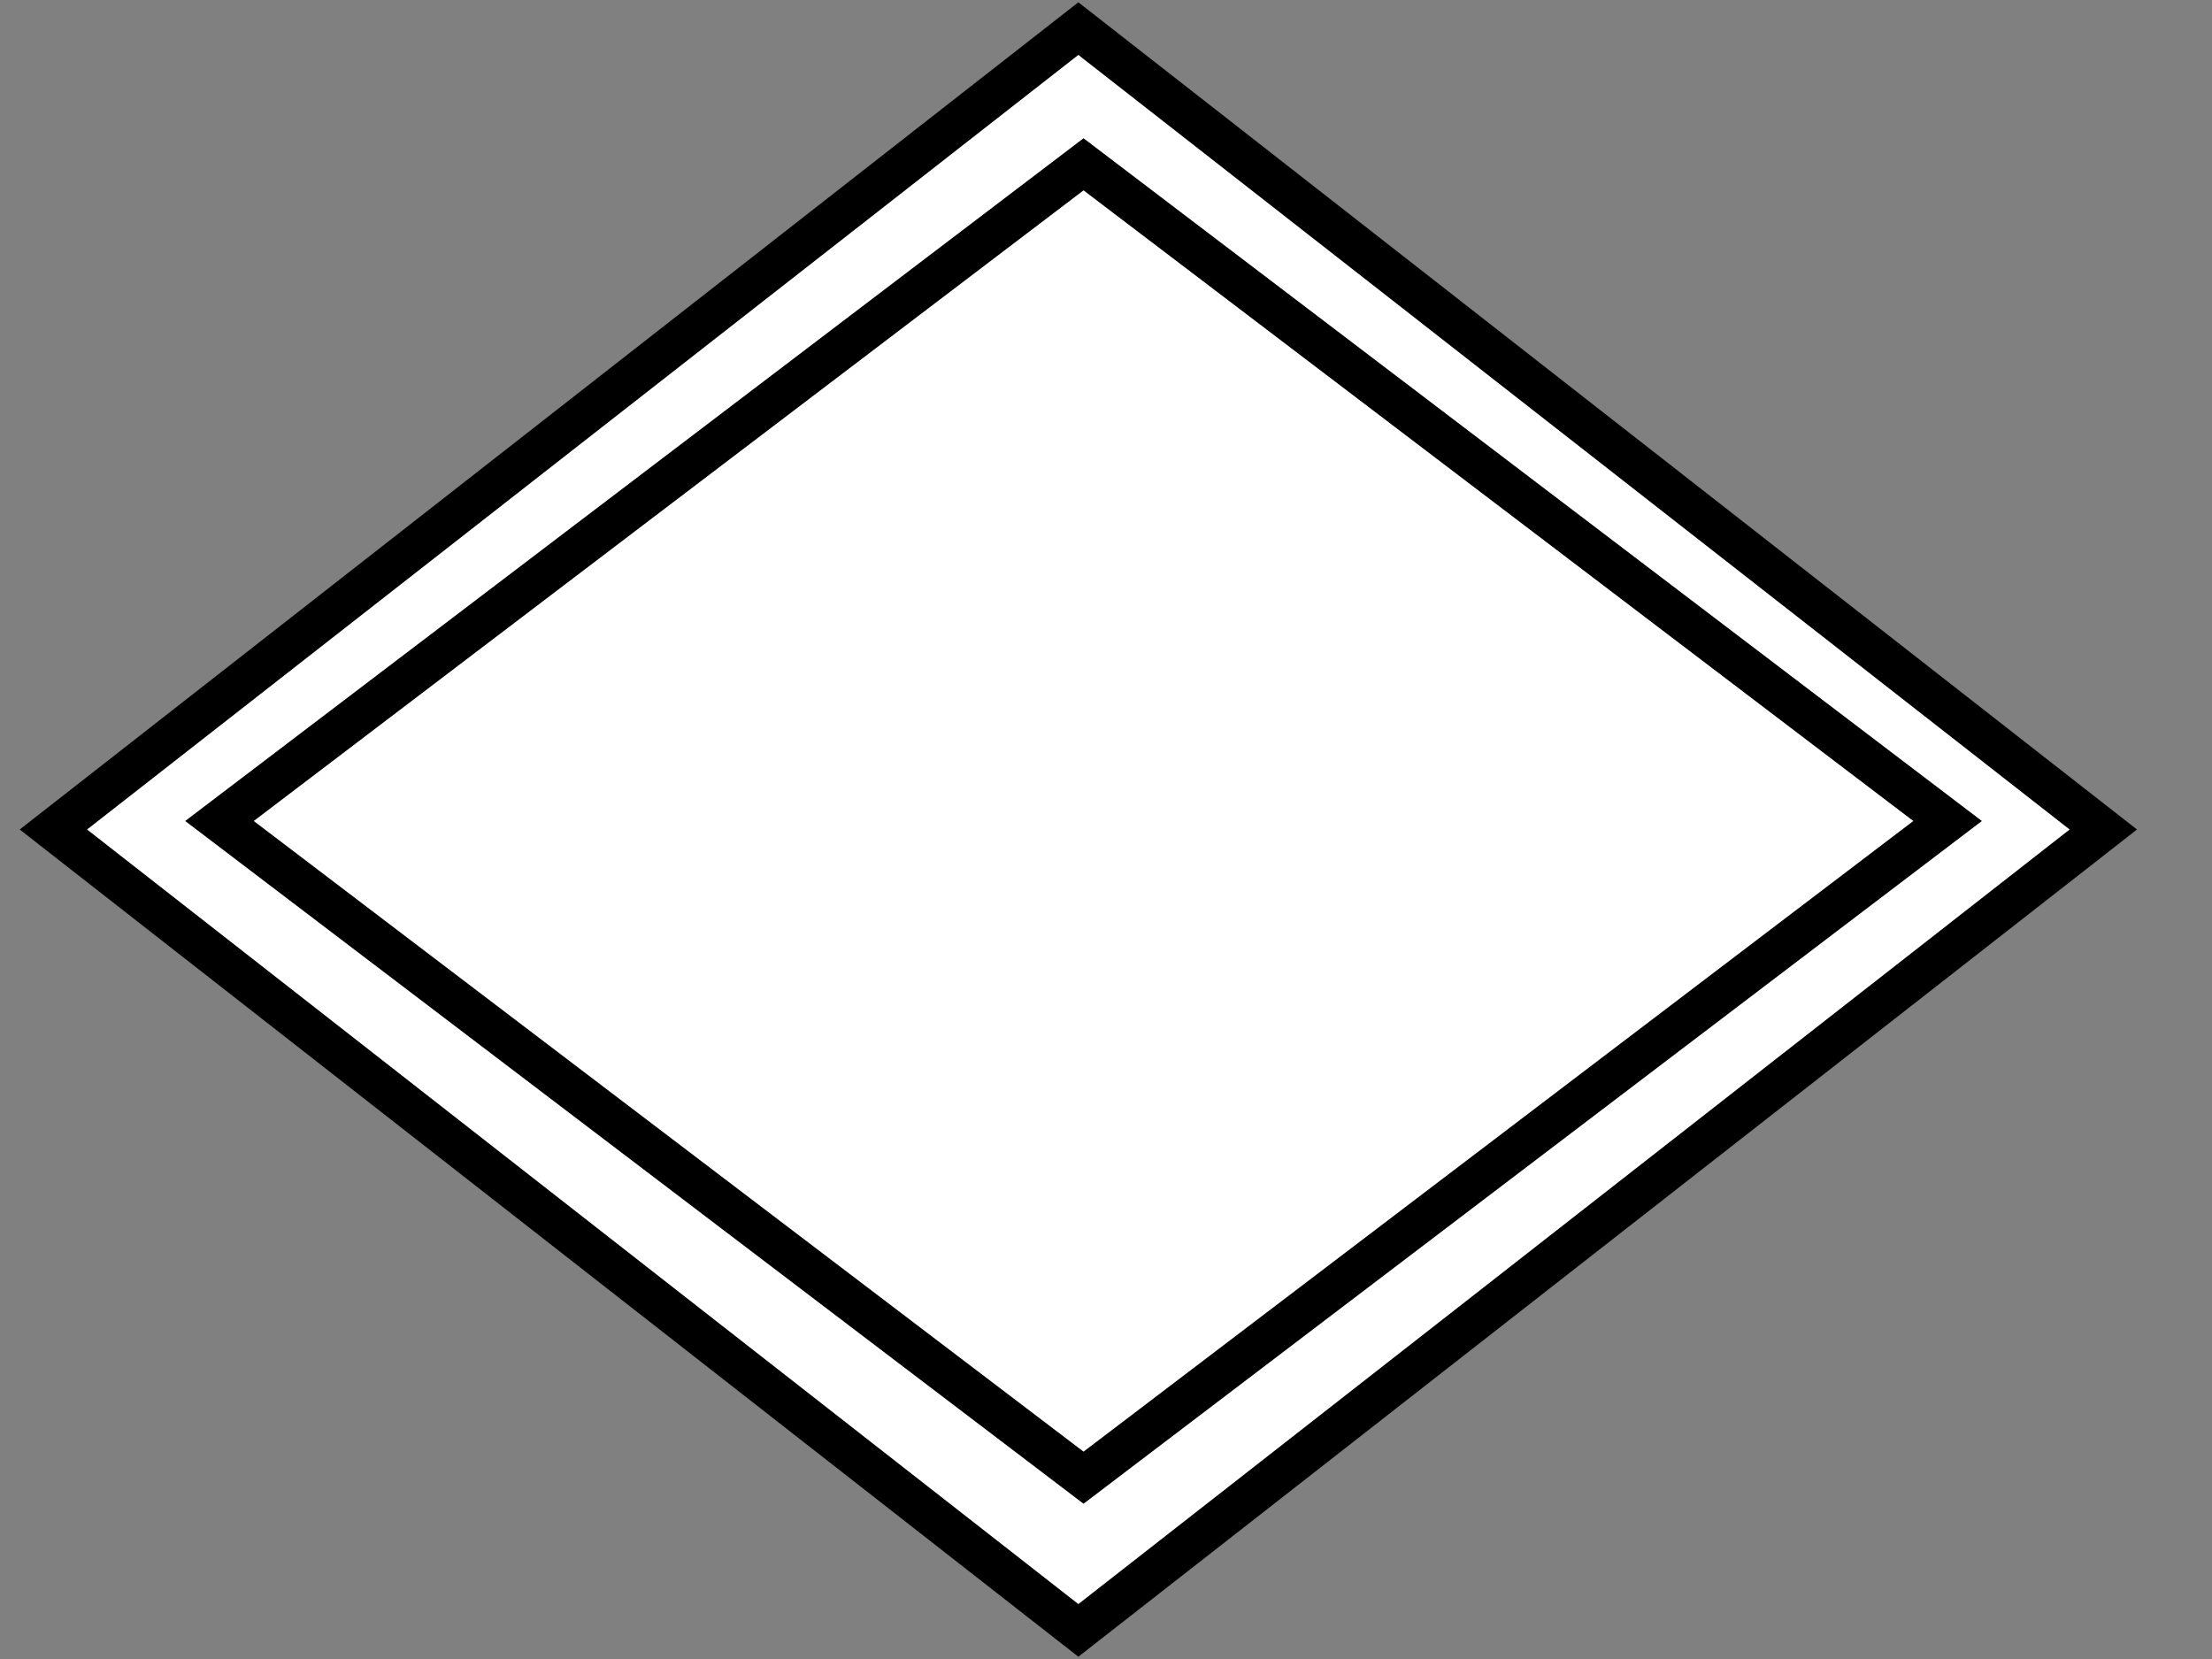 <svg width="160" height="120" xmlns="http://www.w3.org/2000/svg">
 <rect width="100%" height="100%" fill="#808080" stroke="none"/>
 <g>
  <path id="svg_11" stroke-width="3" d="m3.862,60l74.138,-57.931l74.138,57.931l-74.138,57.931l-74.138,-57.931z" stroke="#000" fill="#ffffff"/>
  <path stroke="#000" stroke-width="3" id="svg_1" d="m15.875,59.385l62.5,-47.5l62.5,47.5l-62.5,47.5l-62.5,-47.5z" fill="#fff"/>
 </g>
</svg>